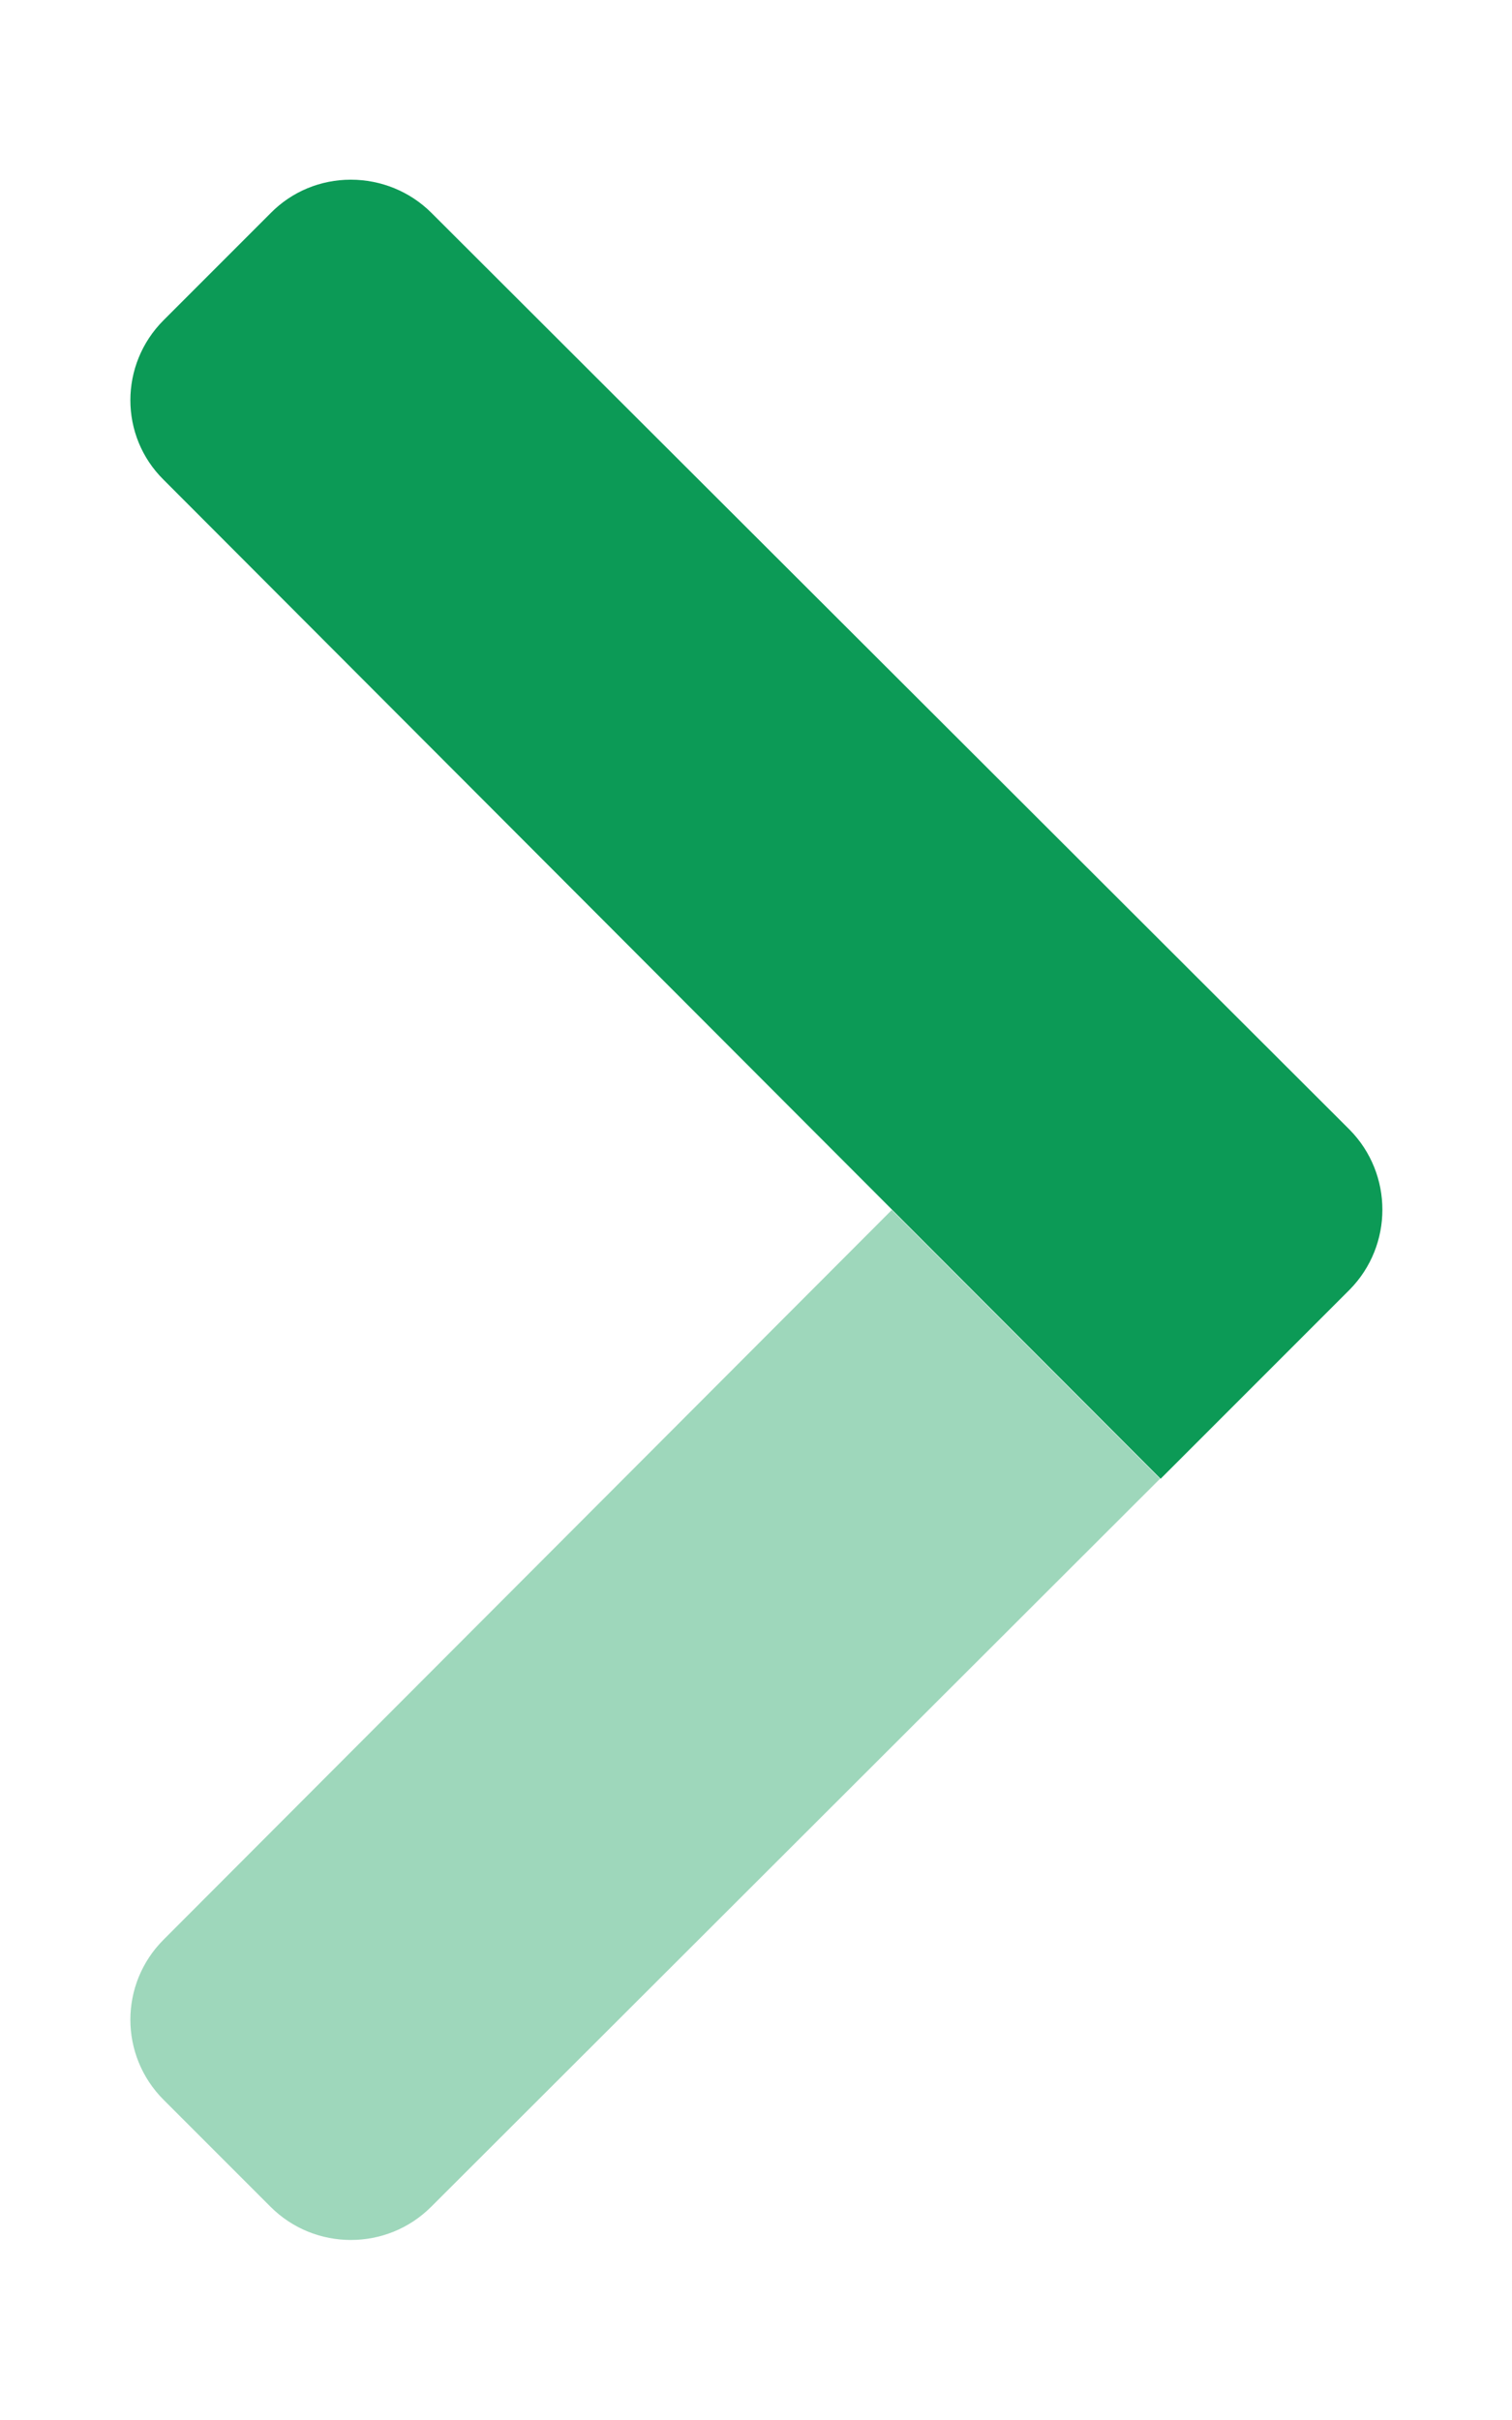 <?xml version="1.0" encoding="UTF-8"?>
<svg xmlns="http://www.w3.org/2000/svg" xmlns:xlink="http://www.w3.org/1999/xlink" width="10px" height="16px" viewBox="0 0 10 16" version="1.1">
<defs>
<filter id="alpha" filterUnits="objectBoundingBox" x="0%" y="0%" width="100%" height="100%">
  <feColorMatrix type="matrix" in="SourceGraphic" values="0 0 0 0 1 0 0 0 0 1 0 0 0 0 1 0 0 0 1 0"/>
</filter>
<mask id="mask0">
  <g filter="url(#alpha)">
<rect x="0" y="0" width="10" height="16" style="fill:#0c9a56;fill-opacity:0.4;stroke:none;"/>
  </g>
</mask>
<clipPath id="clip1">
  <rect x="0" y="0" width="10" height="16"/>
</clipPath>
<g id="surface5" clip-path="url(#clip1)">
<path style=" stroke:none;fill-rule:nonzero;fill:#0c9a56;fill-opacity:1;" d="M 5.898 8 L 7.672 9.777 L 2.852 14.59 C 2.559 14.883 2.082 14.883 1.789 14.59 L 1.082 13.883 C 0.789 13.59 0.789 13.117 1.082 12.824 Z M 5.898 8 "/>
</g>
</defs>
<g id="surface1">
<use xlink:href="#surface5" mask="url(#mask0)"/>
<path style=" stroke:none;fill-rule:nonzero;fill:#0c9a56;fill-opacity:1;" d="M 2.852 1.406 L 8.926 7.469 C 9.215 7.762 9.215 8.234 8.926 8.527 L 7.676 9.777 L 1.082 3.172 C 0.789 2.883 0.789 2.41 1.082 2.117 L 1.789 1.41 C 1.93 1.266 2.121 1.188 2.32 1.188 C 2.52 1.188 2.711 1.266 2.852 1.406 Z M 2.852 1.406 "/>
</g>
</svg>

